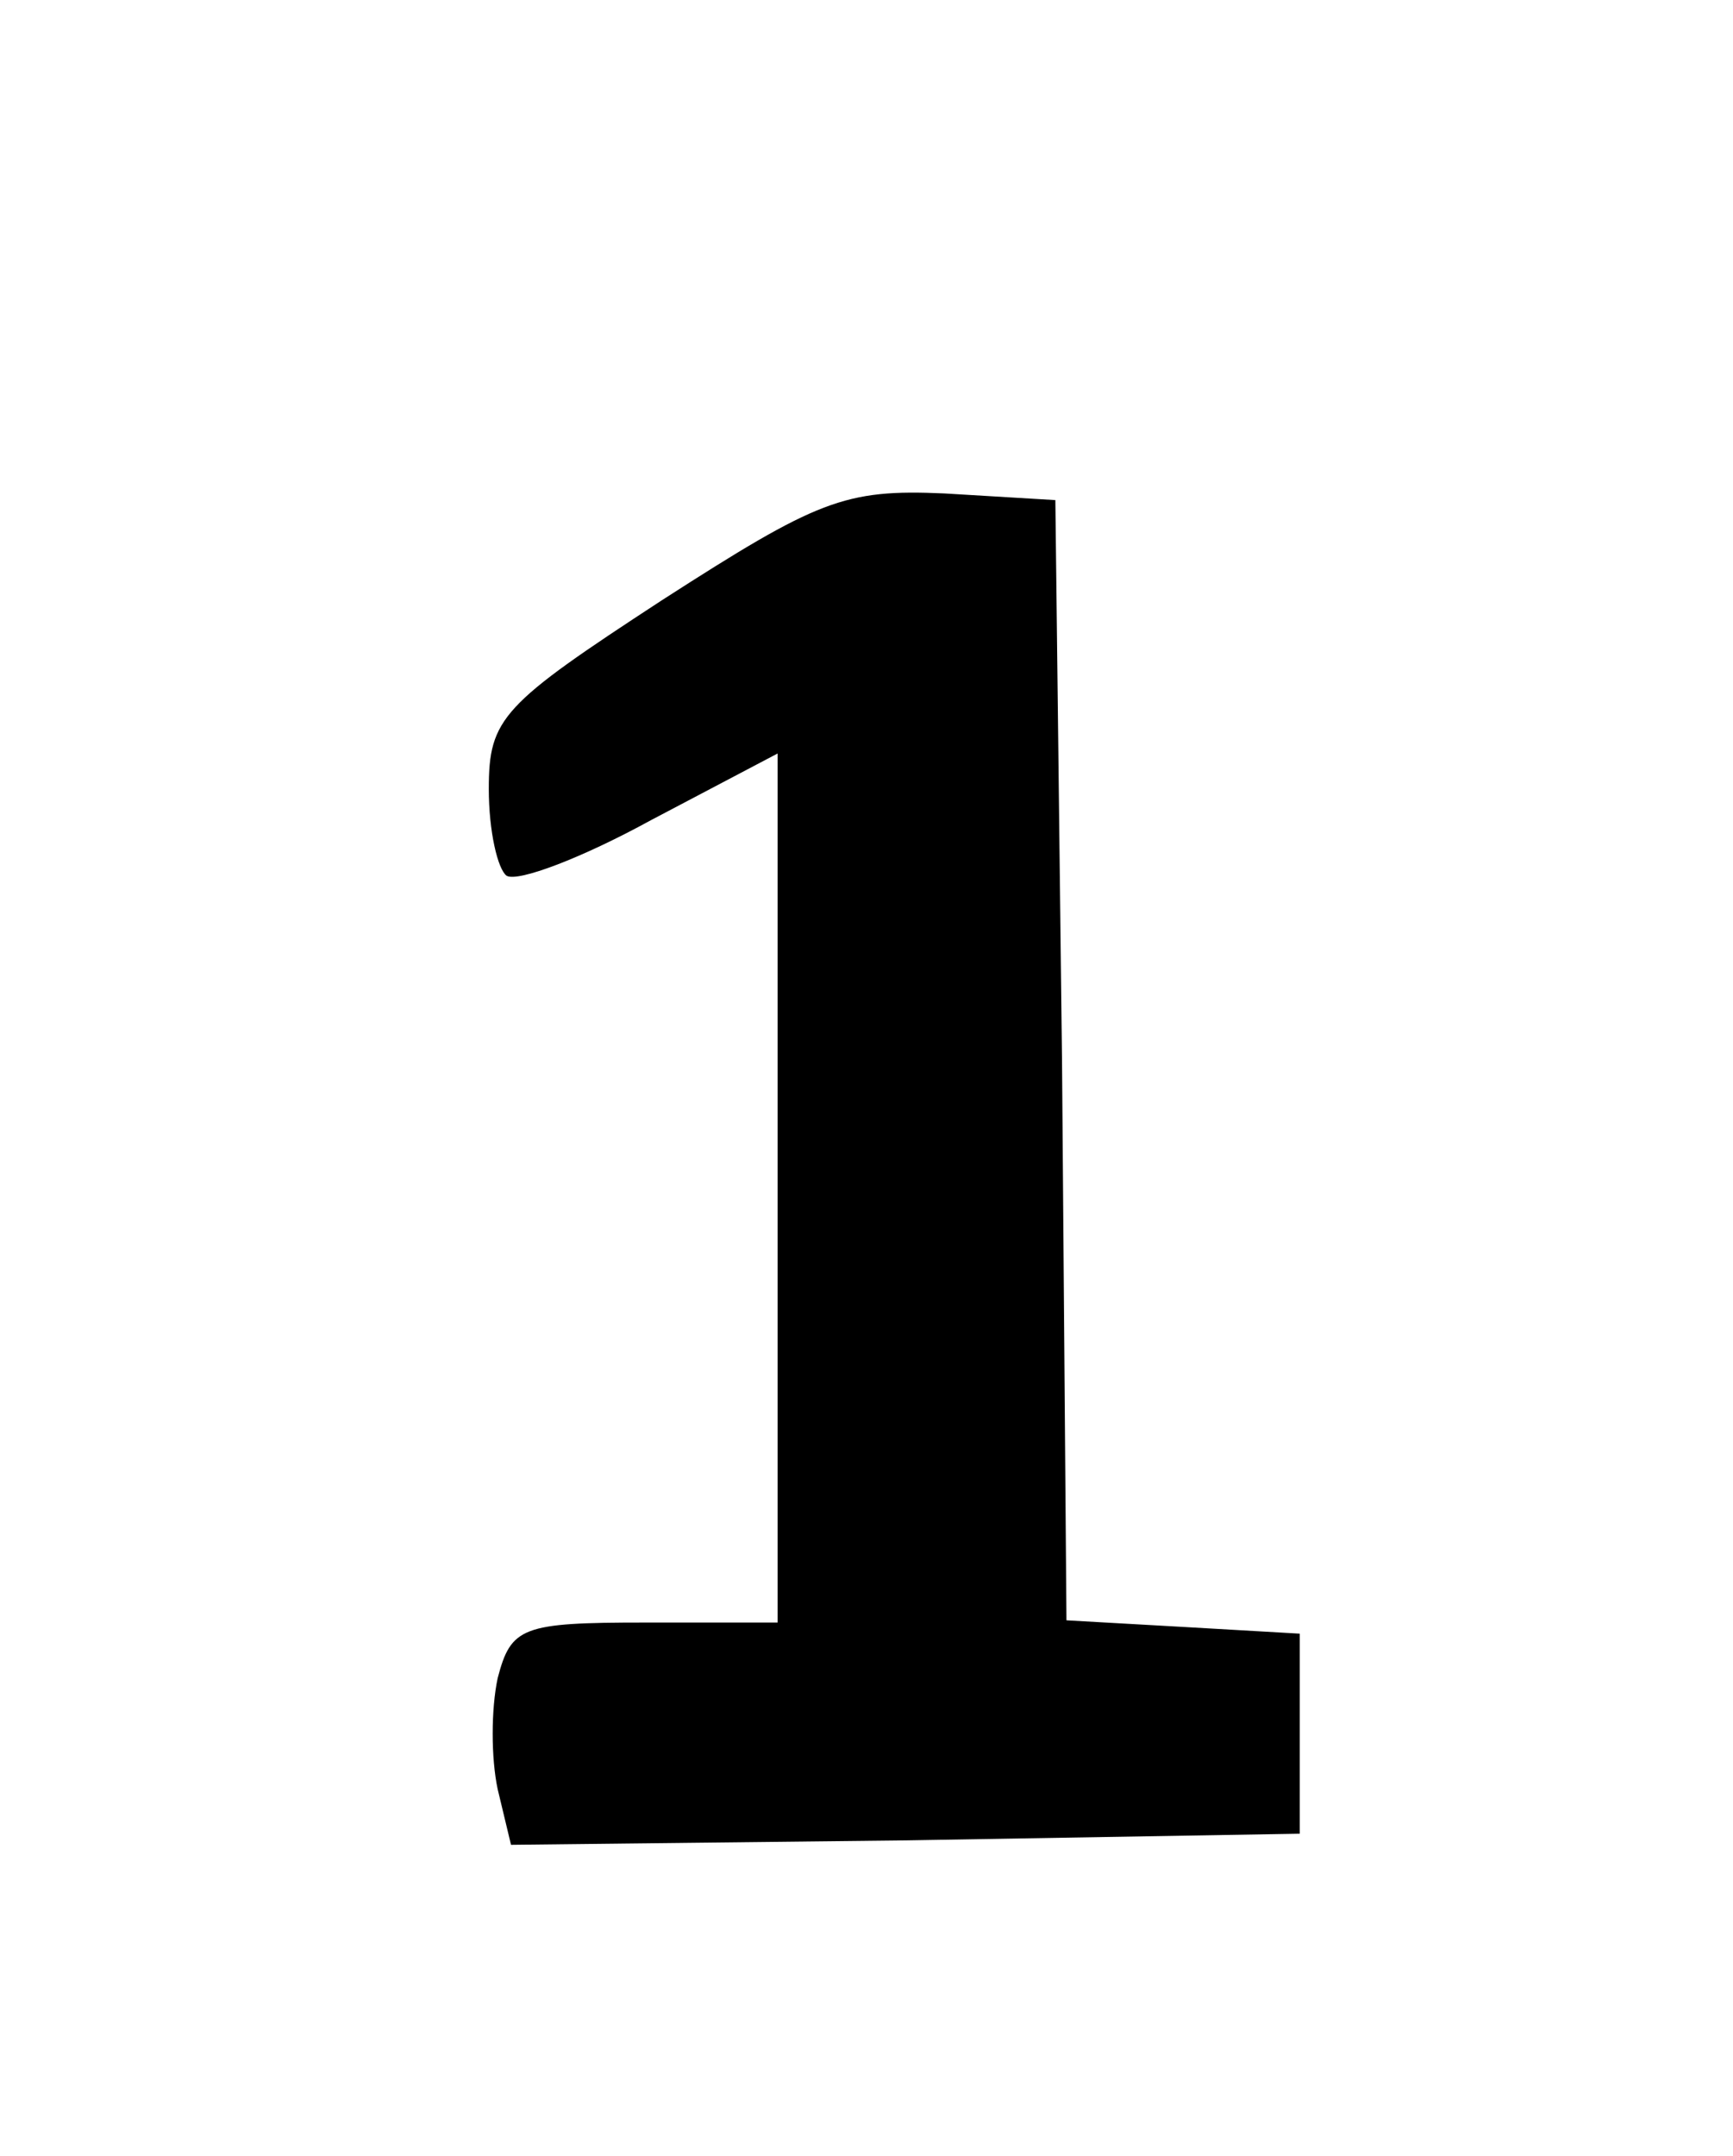 <?xml version="1.0" standalone="no"?>
<!DOCTYPE svg PUBLIC "-//W3C//DTD SVG 20010904//EN"
 "http://www.w3.org/TR/2001/REC-SVG-20010904/DTD/svg10.dtd">
<svg version="1.0" xmlns="http://www.w3.org/2000/svg"
 width="78pt" height="97pt" viewBox="0 0 78 97"
 preserveAspectRatio="xMidYMid meet">
<g transform="translate(0,97) scale(0.1,-0.1)"
fill="#000000" stroke="none">
<path d="M298 700 c-72 -47 -78 -53 -78 -85 0 -19 4 -36 8 -39 5 -3 34 8 65
25 l57 30 0 -196 0 -195 -60 0 c-55 0 -60 -2 -66 -25 -3 -14 -3 -36 0 -50 l6
-25 178 2 177 3 0 45 0 45 -52 3 -53 3 -2 252 -3 252 -50 3 c-45 2 -57 -3
-127 -48z"/>
</g>
</svg>
